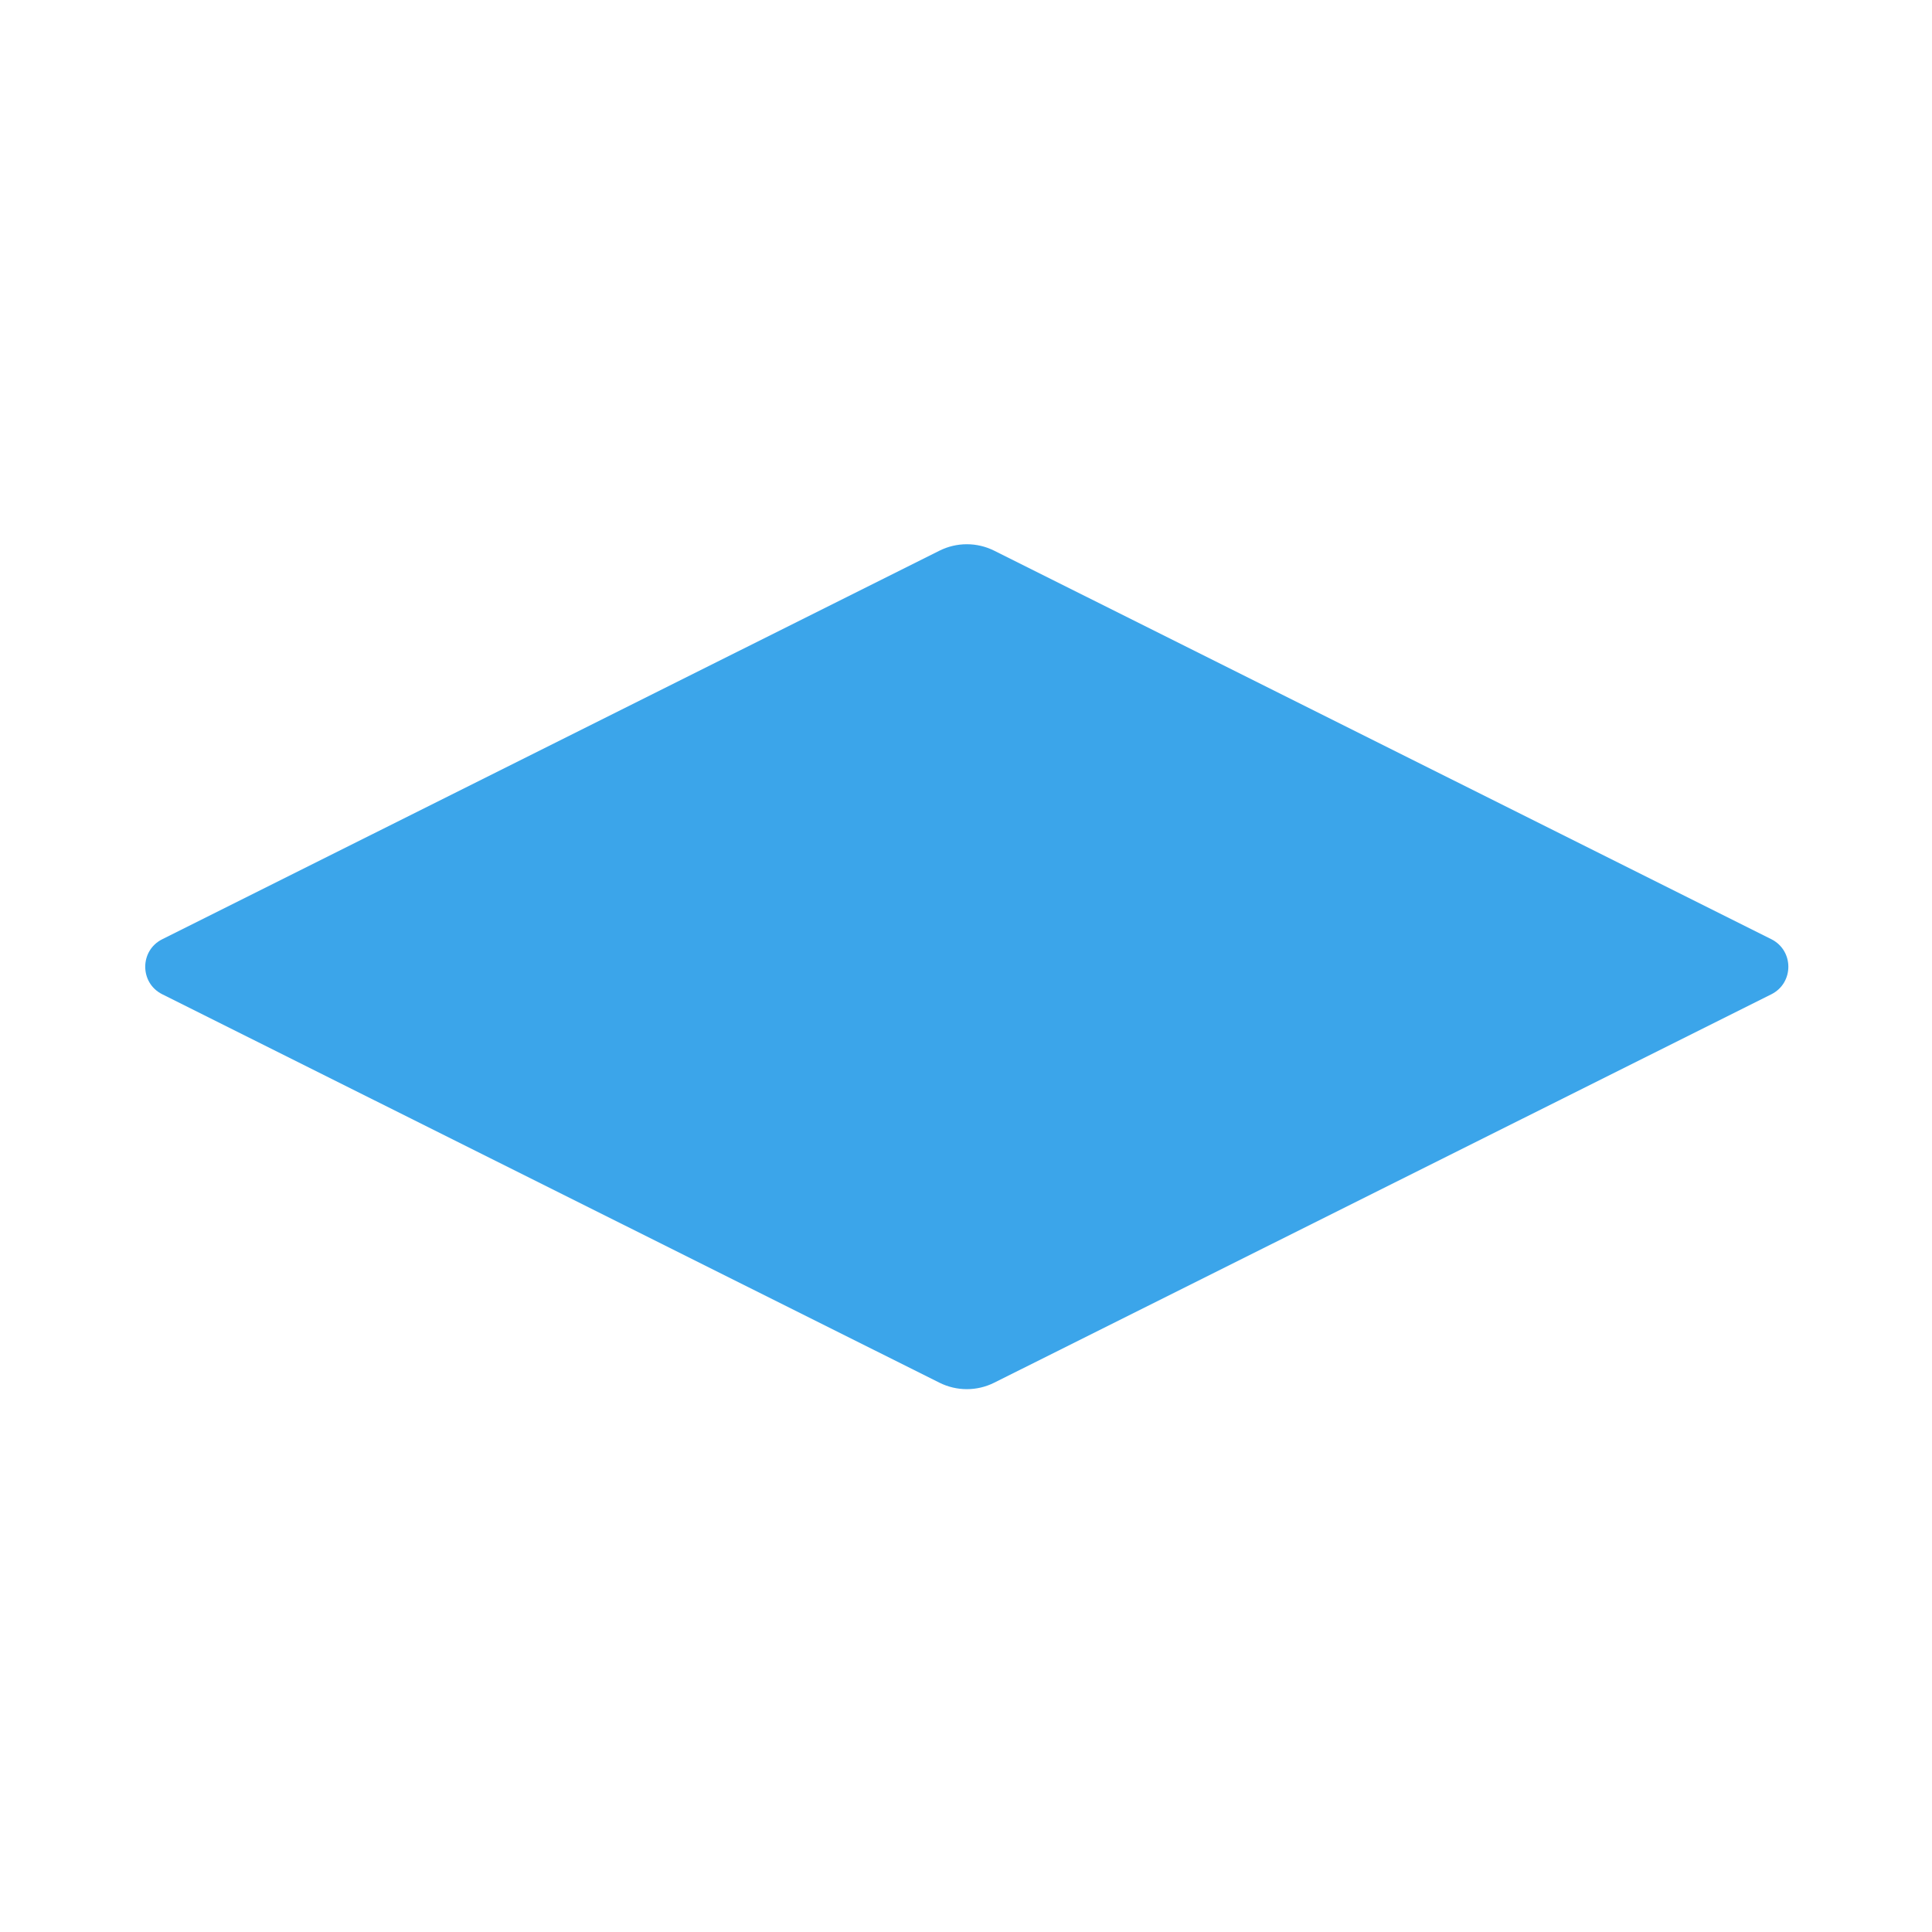 <?xml version="1.0" encoding="UTF-8" standalone="no"?>
<svg
   height="16"
   viewBox="0 0 16 16"
   width="16"
   version="1.1"
   id="svg1"
   sodipodi:docname="BTLeafIntegration.svg"
   inkscape:version="1.3 (0e150ed6c4, 2023-07-21)"
   xmlns:inkscape="http://www.inkscape.org/namespaces/inkscape"
   xmlns:sodipodi="http://sodipodi.sourceforge.net/DTD/sodipodi-0.dtd"
   xmlns="http://www.w3.org/2000/svg"
   xmlns:svg="http://www.w3.org/2000/svg">
  <defs
     id="defs1" />
  <sodipodi:namedview
     id="namedview1"
     pagecolor="#ffffff"
     bordercolor="#666666"
     borderopacity="1.0"
     inkscape:showpageshadow="2"
     inkscape:pageopacity="0.0"
     inkscape:pagecheckerboard="0"
     inkscape:deskcolor="#d1d1d1"
     inkscape:zoom="36.283417"
     inkscape:cx="10.211276"
     inkscape:cy="9.852986"
     inkscape:window-width="1920"
     inkscape:window-height="1017"
     inkscape:window-x="-8"
     inkscape:window-y="-8"
     inkscape:window-maximized="1"
     inkscape:current-layer="g2" />
  <circle
     cx="8"
     cy="8"
     r="5"
     fill="none"
     stroke-width="2"
     stroke="#8da5f3"
     id="circle1"
     style="display:none;stroke:#ea9a3b;stroke-opacity:1" />
  <g
     style="fill:#ea9a3b;fill-opacity:1"
     id="g2"
     transform="matrix(0.884,0,0,0.884,-2.602,-2.581)">
    <path
       d="m 11.744,8.079 c 0.162,-0.081 0.352,-0.081 0.514,0 l 7.281,3.64 c 0.211,0.107 0.211,0.408 0,0.515 l -7.281,3.639 c -0.162,0.081 -0.352,0.081 -0.514,0 l -7.281,-3.639 c -0.212,-0.106 -0.212,-0.409 0,-0.515 z"
       style="fill:#3ba5ea;fill-opacity:1;stroke-width:1.043"
       id="path1-6" />
  </g>
</svg>
